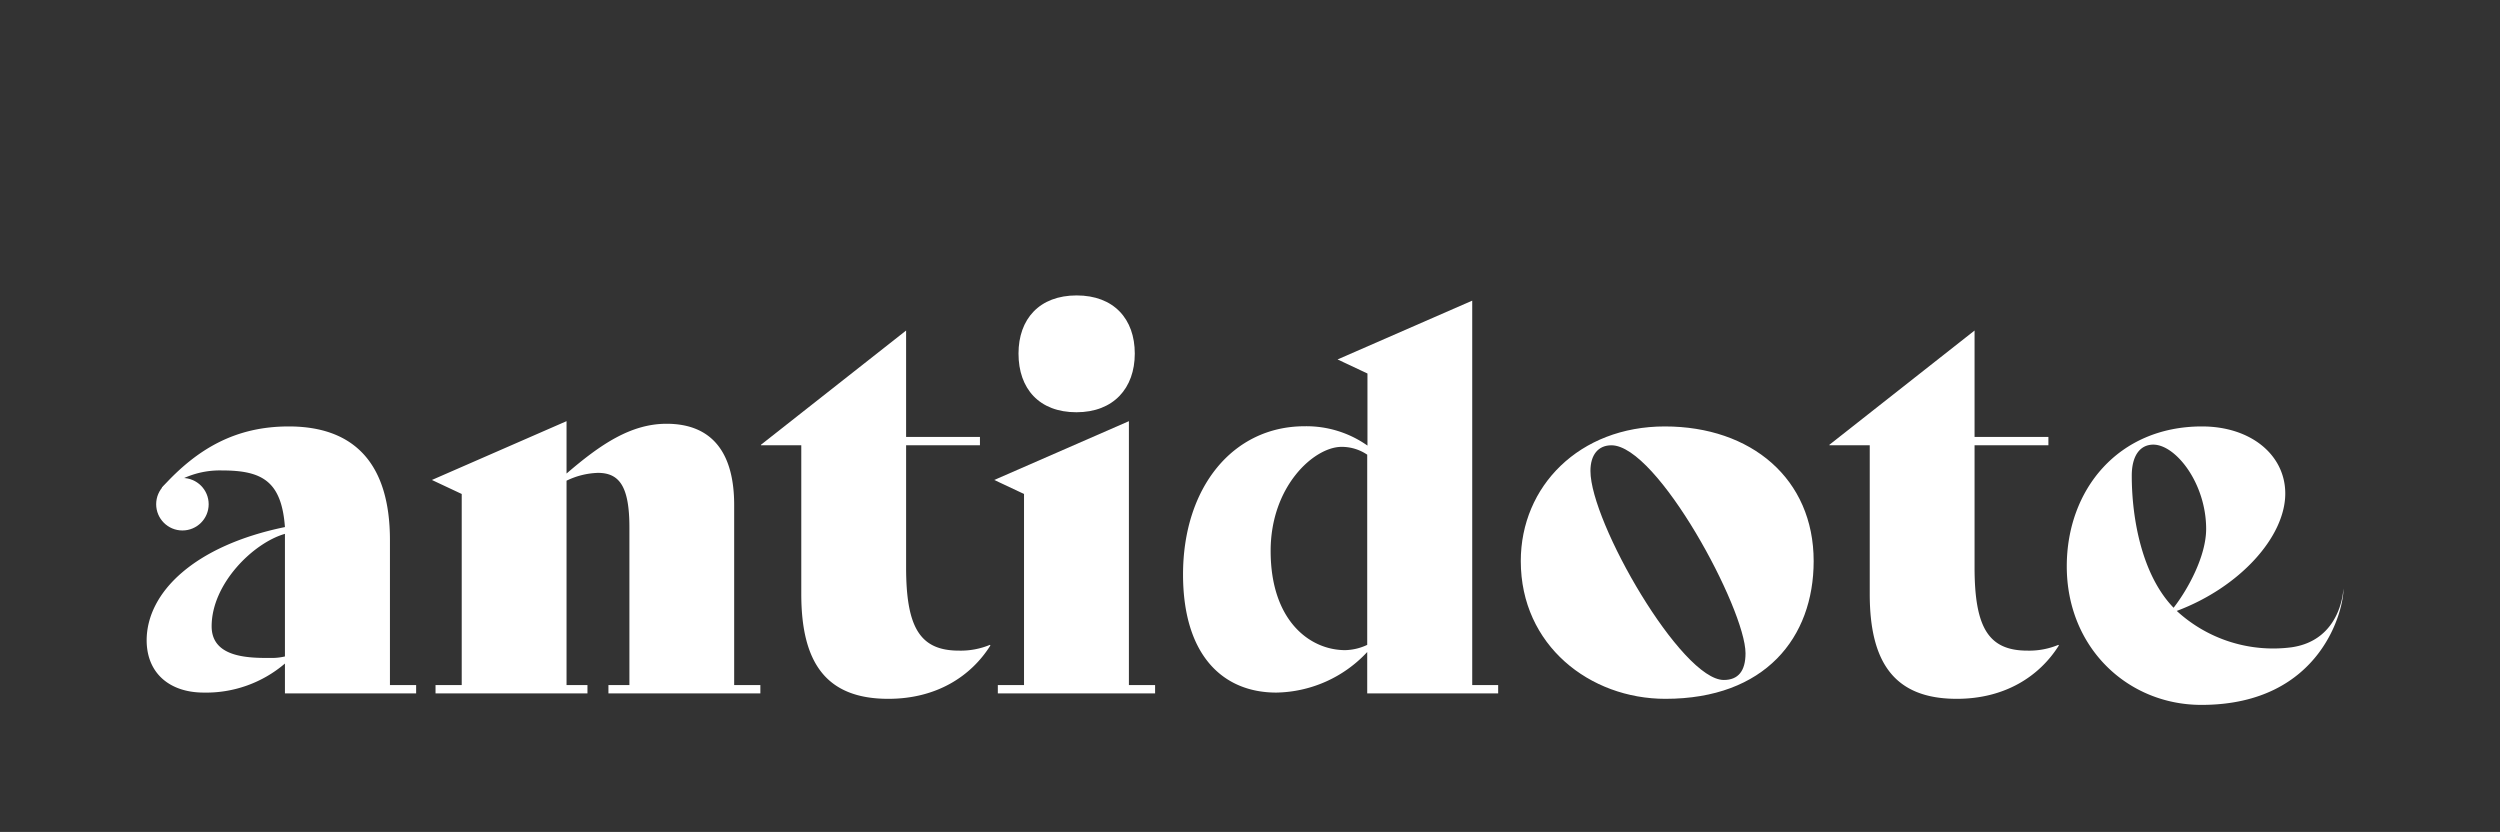 <svg id="Tweaks_Black" data-name="Tweaks, Black" xmlns="http://www.w3.org/2000/svg" viewBox="0 0 412.37 137.23"><rect x="0" y="0" width="412.37" height="137.23" fill="#333333" stroke="none"/><title>Site-Logos_Ben</title><path fill="white" d="M68.64,113v1.38H47v-4.93a20,20,0,0,1-13.39,4.79c-5.62,0-9.42-3.19-9.42-8.64C24.22,97.68,32.09,90,47,86.94c-.56-7.6-3.8-9.34-10.37-9.34a14.3,14.3,0,0,0-9.51,3.28l-.43-.43C32.6,73.88,39,70.34,47.63,70.34c10.9,0,16.69,6.22,16.69,18.75V113ZM47,108.28V88.06c-5.19,1.47-12.09,8.21-12.09,15.25,0,5.4,6.65,5.22,10.1,5.22A9.76,9.76,0,0,0,47,108.28Z"/><path fill="white" d="M125.42,113v1.38H100.36V113h3.46V87c0-6.74-1.64-9-5.19-9a12.64,12.64,0,0,0-5.18,1.29V113H96.9v1.38H71.84V113h4.32V81.48l-4.92-2.31,22.21-9.7v8.64c5.62-4.84,10.63-8.21,16.5-8.21,7.35,0,11.15,4.58,11.15,13.4V113Z"/><path fill="white" d="M163.37,106.46c-3.2,5.1-8.9,8.81-16.85,8.81-10.29,0-14.35-6-14.35-17.28V73.45h-6.65v-.09l23.94-18.84V72.07h12.18v1.38H149.46V93.58c0,10,2.33,13.74,8.73,13.74a12.56,12.56,0,0,0,5.09-.95Z"/><path fill="white" d="M164.59,113h4.32V81.48L164,79.17l22.21-9.7V113h4.32v1.38H164.59ZM168,58.32c0-5.7,3.45-9.59,9.59-9.59s9.59,3.89,9.59,9.59S183.69,68,177.55,68,168,64.11,168,58.32Z"/><path fill="white" d="M247.12,113v1.38h-21.6v-6.83a20.93,20.93,0,0,1-15,6.69c-8.82,0-15.38-6.17-15.38-19.48,0-14.34,8.21-24.45,20.05-24.45a17.45,17.45,0,0,1,10.37,3.19V61.61l-4.93-2.32,22.21-9.7V113Zm-21.6-6.66V75a7.46,7.46,0,0,0-4.24-1.29c-4.49,0-11.69,6.44-11.69,17.16,0,11.58,6.51,16.37,12.3,16.37A9,9,0,0,0,225.52,106.37Z"/><path fill="white" d="M250.85,92.55c0-12.36,9.68-22.21,23.76-22.21,14.26,0,24.55,8.64,24.55,22.21,0,12.61-8,22.72-24.46,22.72C262.25,115.27,250.85,106.46,250.85,92.55Zm37.07,15.21c0-7.26-14.52-34.31-22.12-34.31-2.16,0-3.46,1.55-3.46,4.23,0,8.47,15,34.48,22,34.48C286.71,112.16,287.92,110.69,287.92,107.76Z"/><path fill="white" d="M339.61,106.46c-3.2,5.1-8.9,8.81-16.85,8.81-10.29,0-14.35-6-14.35-17.28V73.45h-6.65v-.09L325.7,54.52V72.07h12.18v1.38H325.7V93.58c0,10,2.33,13.74,8.73,13.74a12.53,12.53,0,0,0,5.09-.95Z"/><path fill="white" d="M386.54,97.08c.15,2.89-3.31,19.19-23.42,19.19-12.18,0-22.21-9.46-22.21-22.86,0-12.62,8.47-23.07,22.3-23.07,8.12,0,13.74,4.75,13.74,11.06,0,7.17-7.53,15.48-17.9,19.37a23.49,23.49,0,0,0,18.94,6C386.3,105.57,386.54,97.08,386.54,97.08ZM351.63,78.46c0,7.17,1.71,16.43,6.9,21.79,2.42-3.11,5.37-8.57,5.37-13,0-7.51-5-13.91-8.73-13.91C352.92,73.36,351.63,75.26,351.63,78.46Z"/><circle fill="white" cx="30.09" cy="83.17" r="4.33"/></svg>